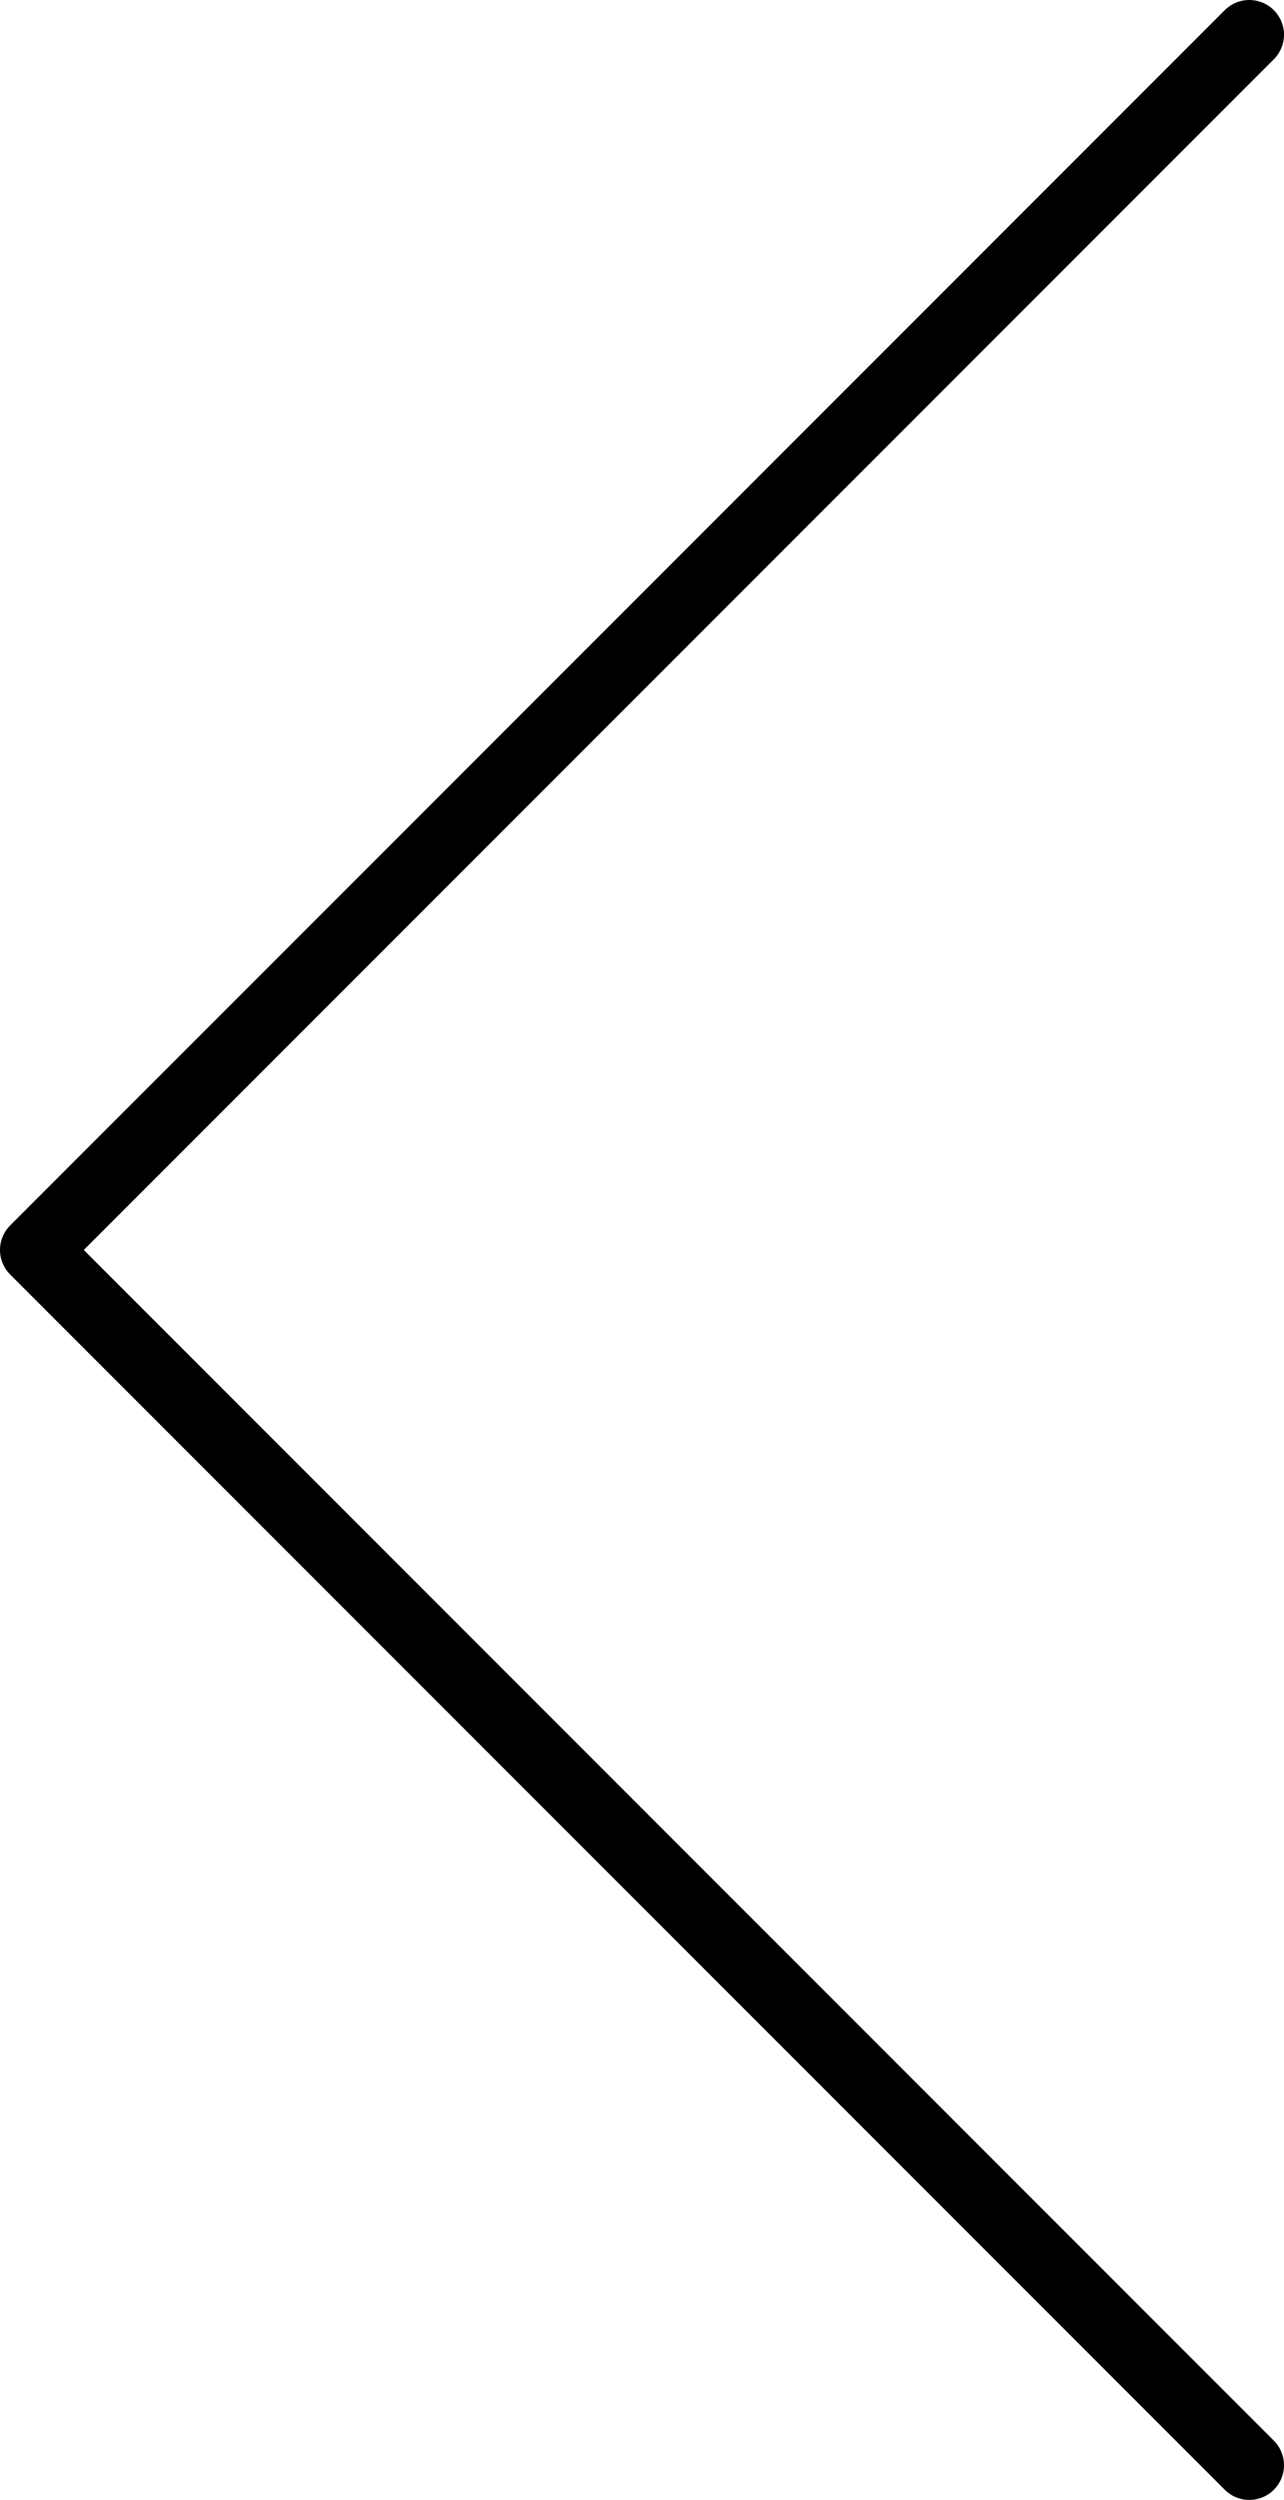 <svg width="37" height="72" viewBox="0 0 37 72" fill="none" xmlns="http://www.w3.org/2000/svg">
<path d="M36 1L1 36L36 71" stroke="black" stroke-width="2" stroke-linecap="round" stroke-linejoin="round"/>
</svg>

